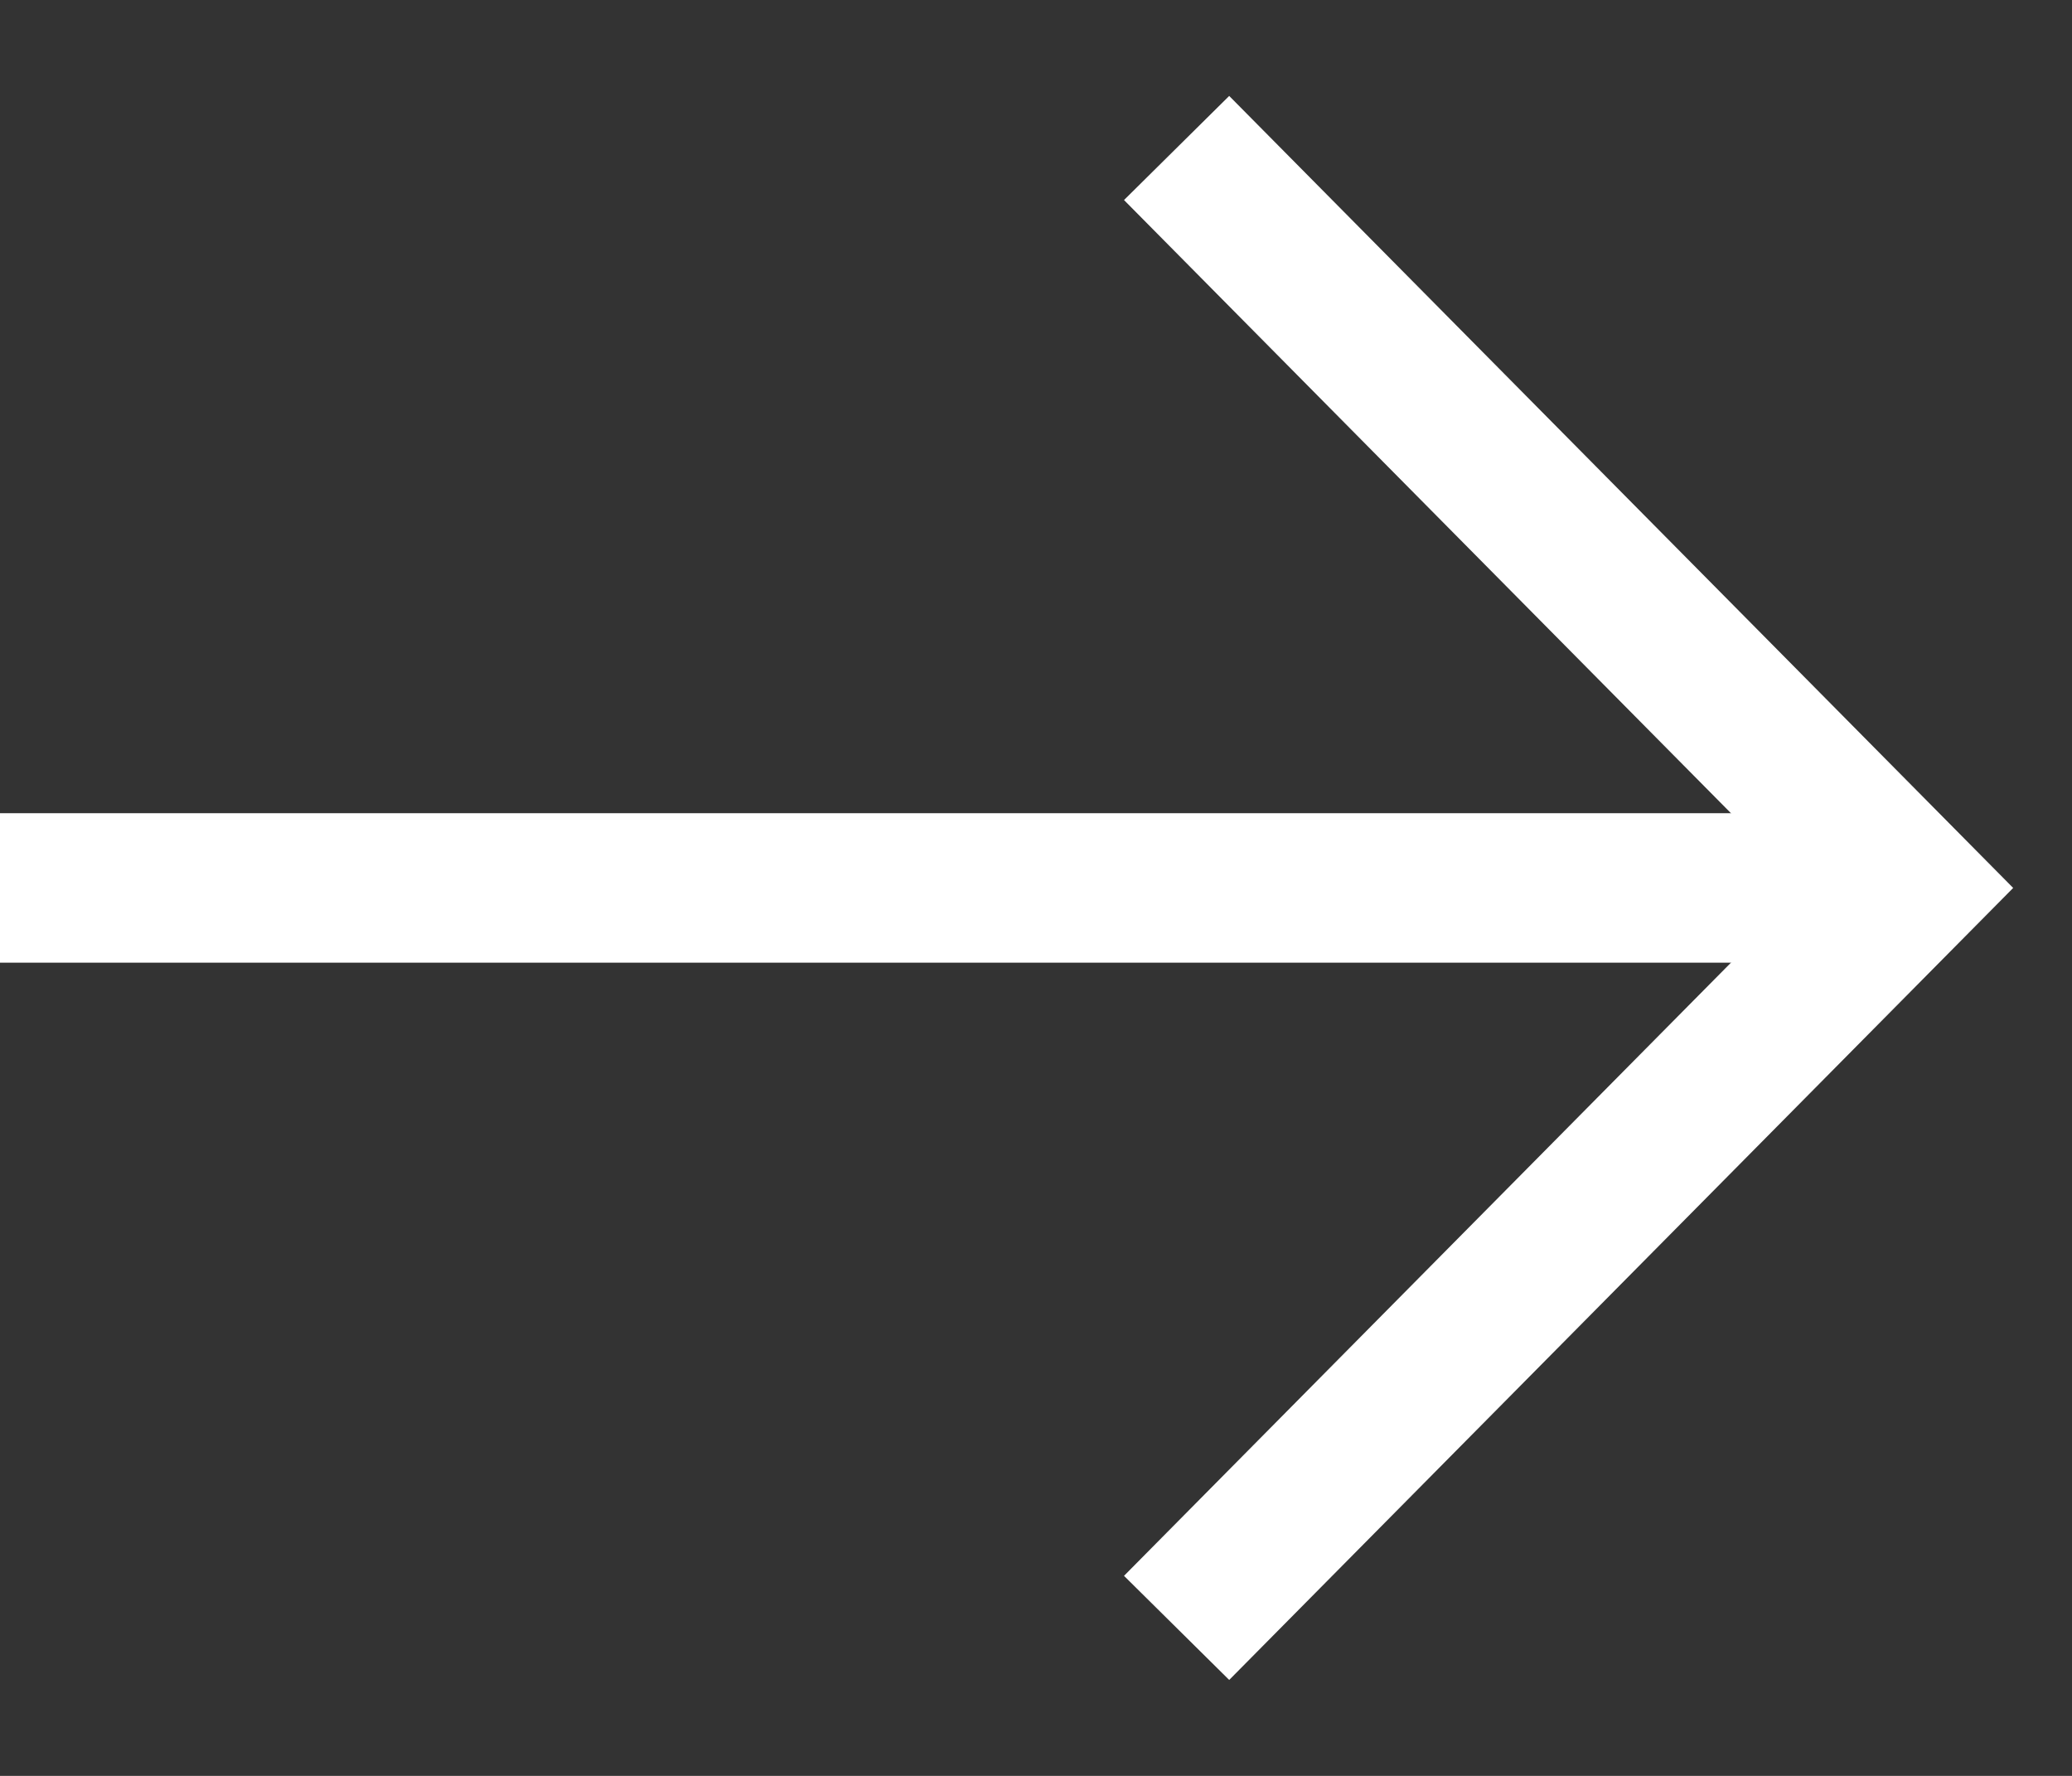 <svg width="14" height="12" viewBox="0 0 14 12" fill="none" xmlns="http://www.w3.org/2000/svg">
<rect x="0" y="0" width="14" height="12" fill="#333333" stroke="none"/>
<path d="M7.95 1L12.899 6L7.95 11" stroke="white"/>
<rect y="5.495" width="13" height="1.01" fill="white"/>
</svg>
